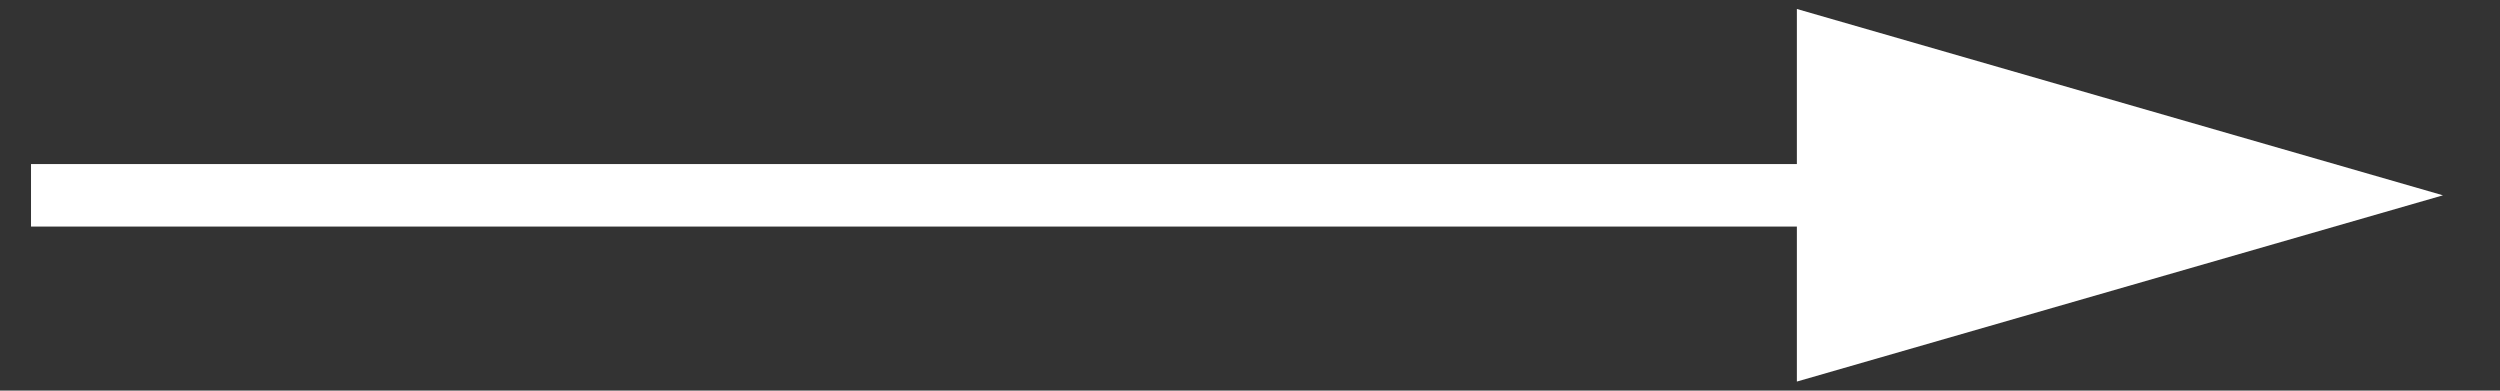 <?xml version="1.0" encoding="UTF-8" standalone="no"?>
<svg width="32px" height="5px" viewBox="0 0 32 5" version="1.1" xmlns="http://www.w3.org/2000/svg" xmlns:xlink="http://www.w3.org/1999/xlink">
    <rect x="0" y="0" width="32" height="5" fill="#333333" stroke="none"/>
    <!-- Generator: Sketch 42 (36781) - http://www.bohemiancoding.com/sketch -->
    <title>Group 3 Copy</title>
    <desc>Created with Sketch.</desc>
    <defs></defs>
    <g id="Page-1" stroke="none" stroke-width="1" fill="none" fill-rule="evenodd">
        <g id="home-mb" transform="translate(-317, -1977)">
            <g id="novedades" transform="translate(0, 1476)">
                <g id="Group-2" transform="translate(0, 155)">
                    <g id="Group-3-Copy" transform="translate(317, 346)">
                        <path d="M0.397,2.5 L28.327,2.5" id="Path-2" stroke="#FFFFFF" stroke-width="0.8"></path>
                        <polygon id="Triangle" fill="#FFFFFF" transform="translate(27.135, 2.5) rotate(90) translate(-27.135, -2.5) " points="27.135 -1.635 29.519 6.635 24.75 6.635"></polygon>
                    </g>
                </g>
            </g>
        </g>
    </g>
</svg>
